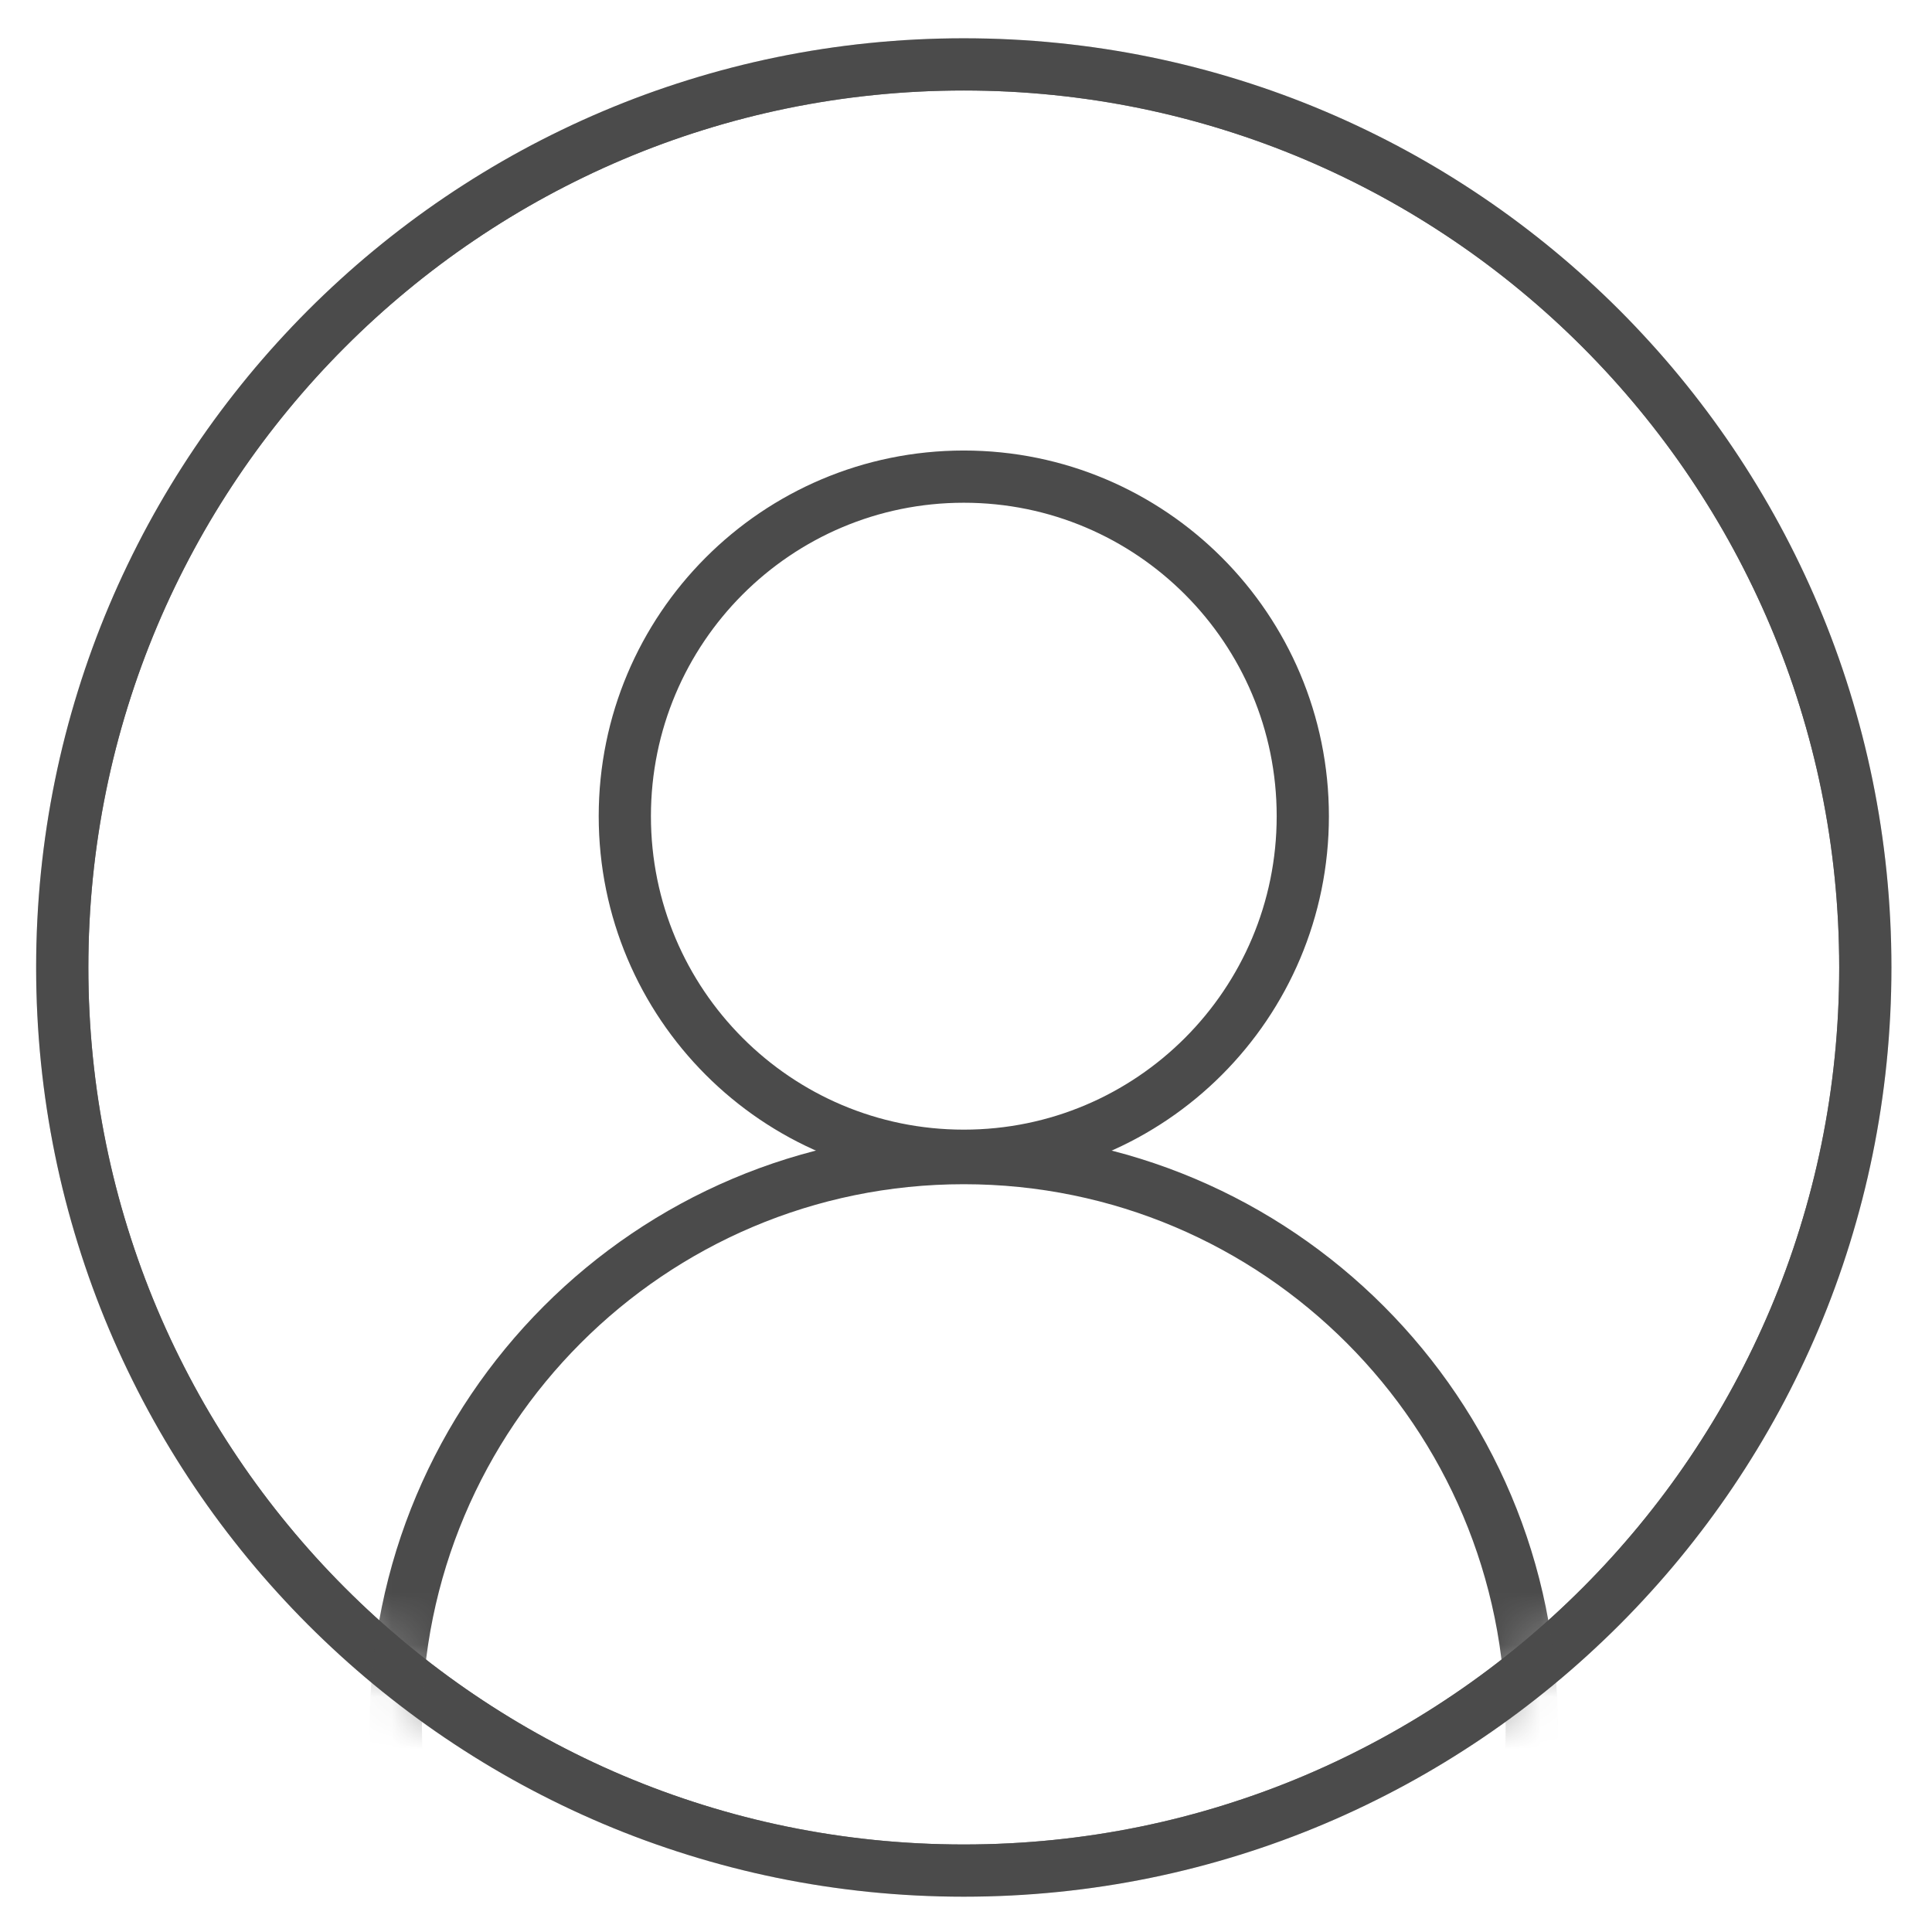 <svg
  width="37px"
  height="37px"
  viewBox="0 0 37 37"
  version="1.1"
  xmlns="http://www.w3.org/2000/svg"
  xmlns:xlink="http://www.w3.org/1999/xlink"
>
  <defs>
    <path
      d="M0.192,17.528 C0.192,27.081 7.922,34.824 17.458,34.824 C26.993,34.824 34.723,27.081 34.723,17.528 C34.723,7.977 26.993,0.233 17.458,0.233 C7.922,0.233 0.192,7.977 0.192,17.528 Z"
      id="path-1"
    />
  </defs>
  <g
    transform="translate(1, 1)"
    stroke-width="1"
    fill="none"
  >
    <mask id="mask-2" fill="white">
      <use xlink:href="#path-1" />
    </mask>
    <use id="Clip-2" stroke="#4B4B4B" xlink:href="#path-1" />
    <path 
      d="M10.966,14.631 C10.966,18.223 13.872,21.134 17.458,21.134 C21.043,21.134 23.95,18.223 23.95,14.631 C23.95,11.039 21.043,8.128 17.458,8.128 C13.872,8.128 10.966,11.039 10.966,14.631 Z" 
      stroke="#4B4B4B" 
      stroke-linecap="round" 
      stroke-linejoin="round" 
      mask="url(#mask-2)"
    />
    <path 
      d="M6.58,32.075 C6.58,38.093 11.45,42.972 17.457,42.972 C23.465,42.972 28.335,38.093 28.335,32.075 C28.335,26.057 23.465,21.179 17.457,21.179 C11.45,21.179 6.58,26.057 6.58,32.075 Z" 
      stroke="#4B4B4B" 
      stroke-linecap="round" 
      stroke-linejoin="round" 
      mask="url(#mask-2)"
    />
    <path 
      d="M17.458,0.233 C7.922,0.233 0.192,7.977 0.192,17.529 C0.192,27.08 7.922,34.824 17.458,34.824 C26.993,34.824 34.723,27.08 34.723,17.529 C34.723,7.977 26.993,0.233 17.458,0.233 Z" 
      stroke="#4B4B4B" 
      stroke-linecap="round" 
      stroke-linejoin="round" 
      mask="url(#mask-2)"
    />
  </g>
</svg>